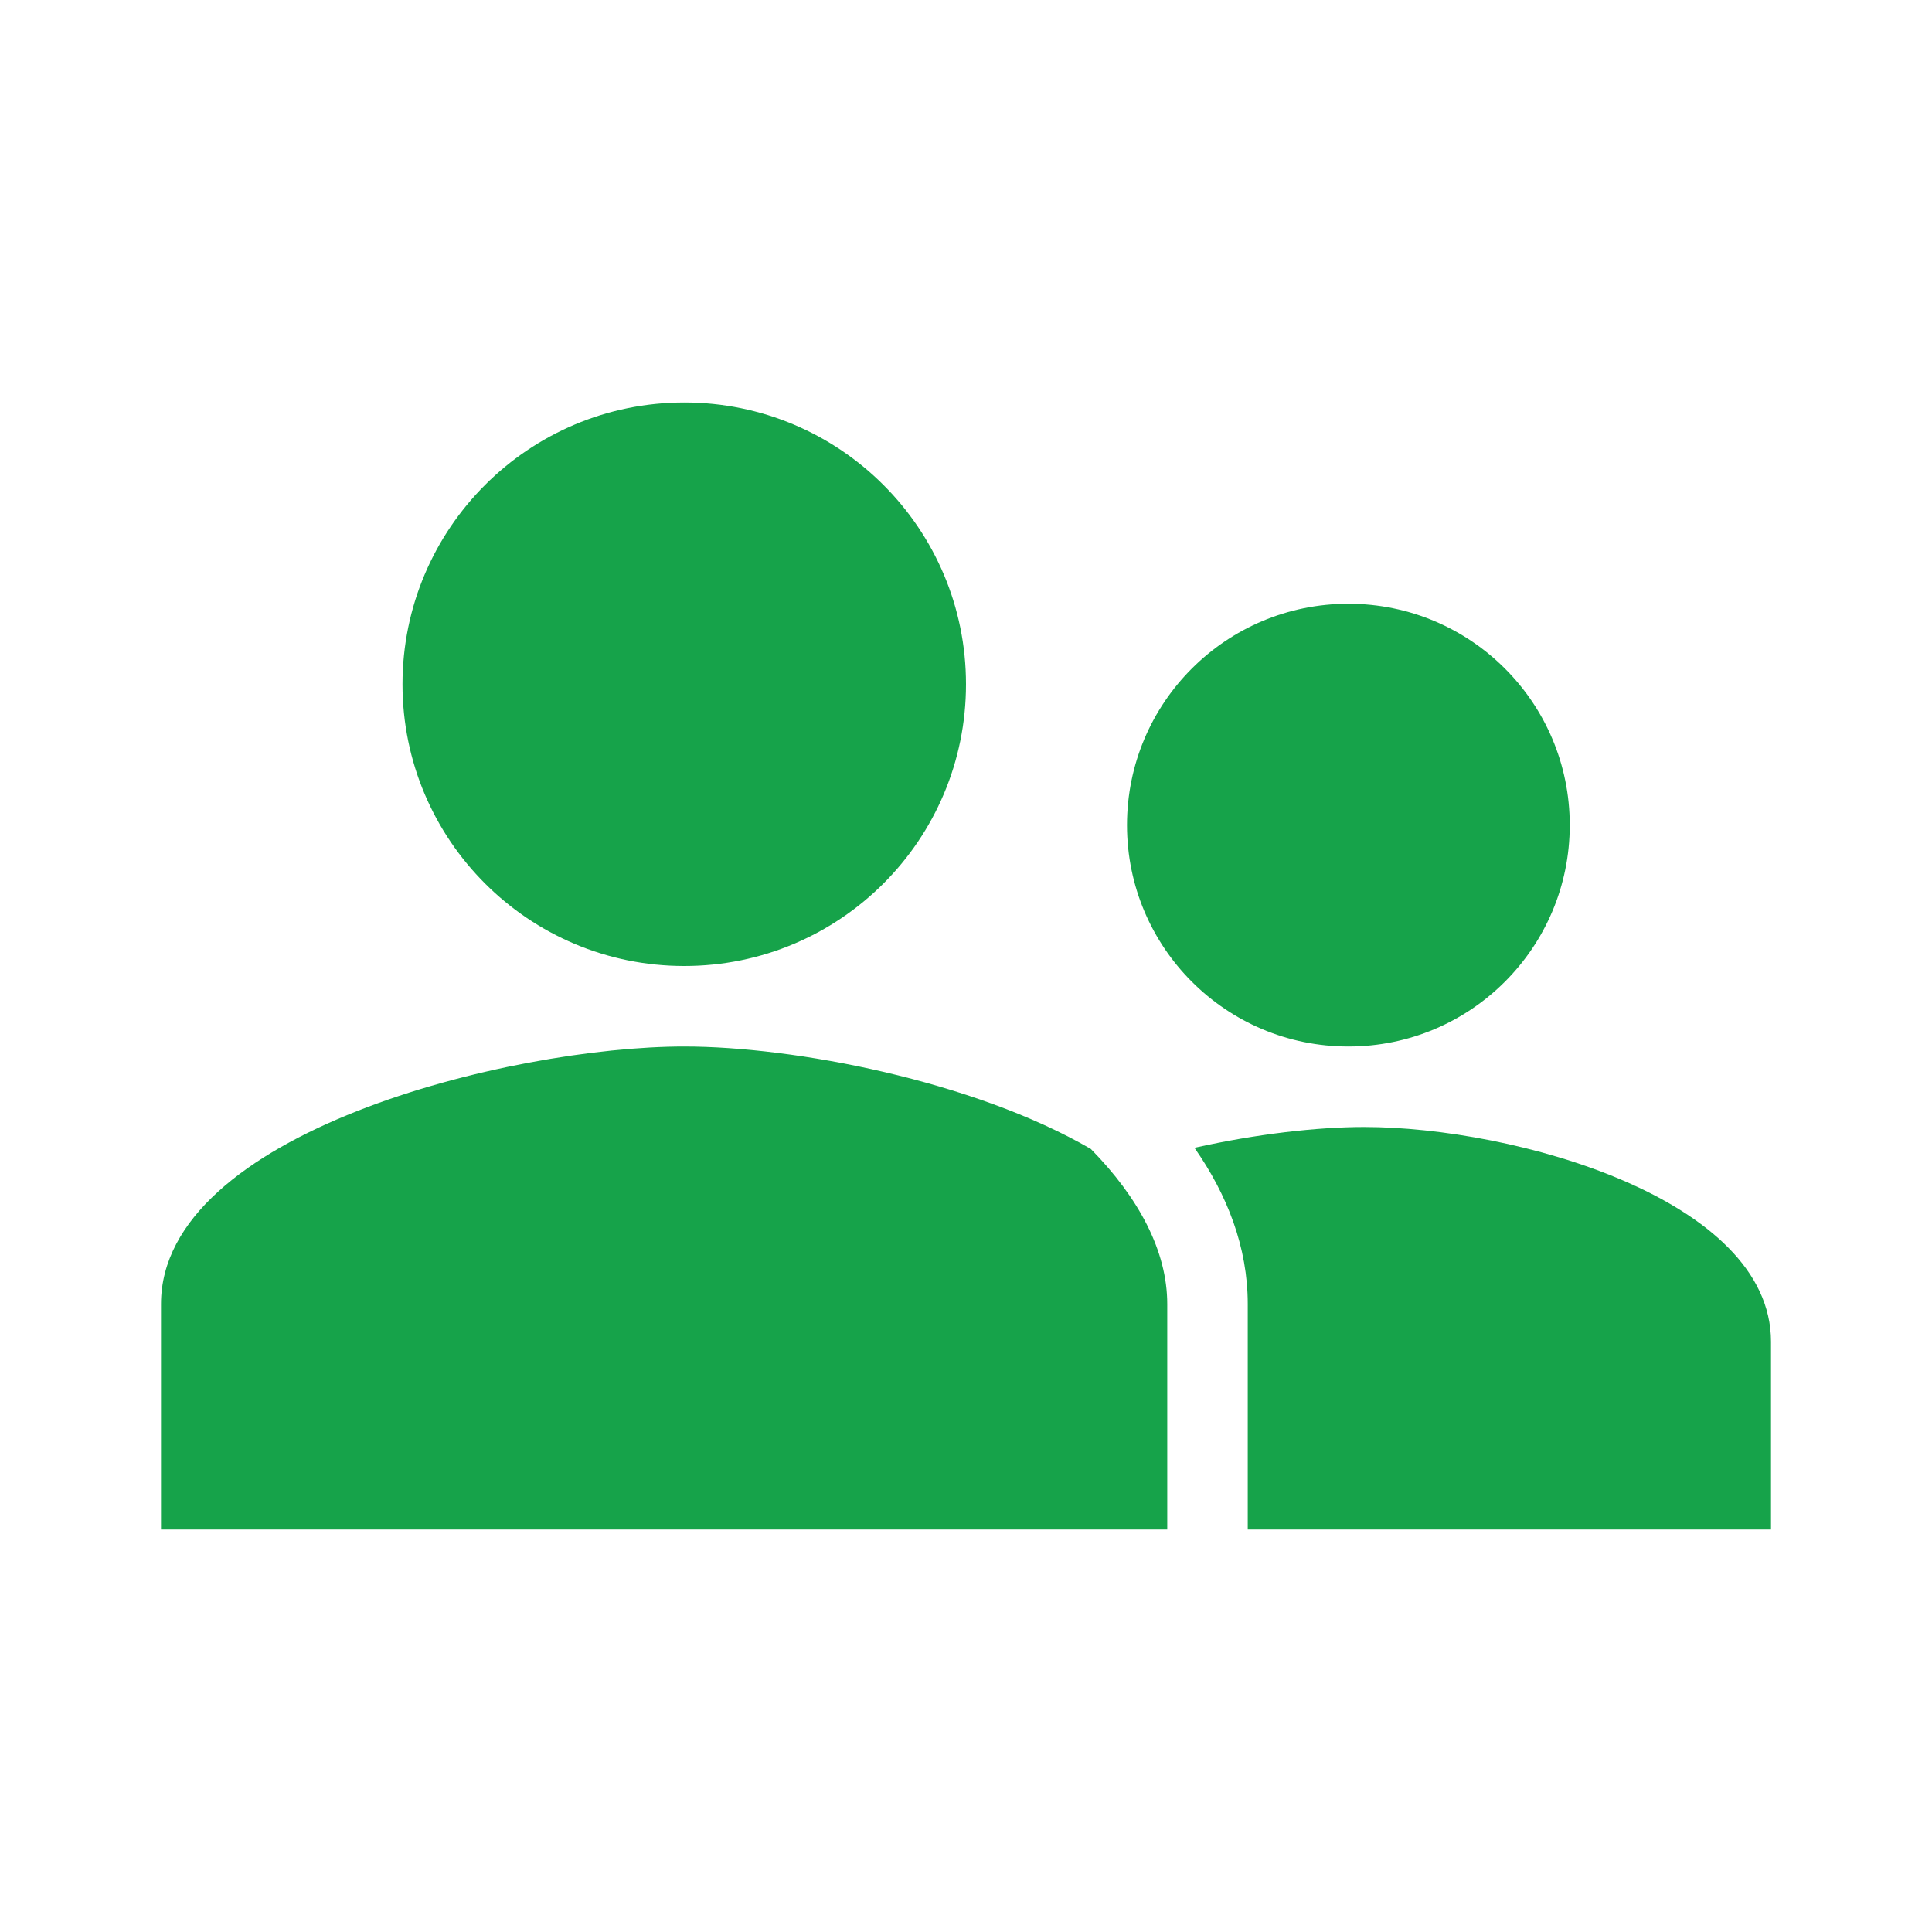<svg xmlns="http://www.w3.org/2000/svg" xmlns:svgjs="http://svgjs.com/svgjs" xmlns:xlink="http://www.w3.org/1999/xlink" width="288" height="288"><svg xmlns="http://www.w3.org/2000/svg" width="288" height="288" fill="none" viewBox="0 0 48 48"><path fill="#16a34a" d="M17 24C20.867 24 24 20.867 24 17 24 13.133 20.867 10 17 10 13.133 10 10 13.133 10 17 10 20.867 13.133 24 17 24zM39 20.5C39 23.539 36.539 26 33.5 26 30.461 26 28 23.539 28 20.5 28 17.461 30.461 15 33.5 15 36.539 15 39 17.461 39 20.5zM17 26C19.734 26 24.183 26.851 27.101 28.545 28.293 29.759 29 31.081 29 32.4V38H4V32.4C4 28.144 12.661 26 17 26zM44 38H31V32.4C31 30.984 30.489 29.68 29.676 28.517 31.217 28.172 32.734 28 33.893 28 37.621 28 44 29.787 44 33.333V38z" class="color333 svgShape"/></svg></svg>